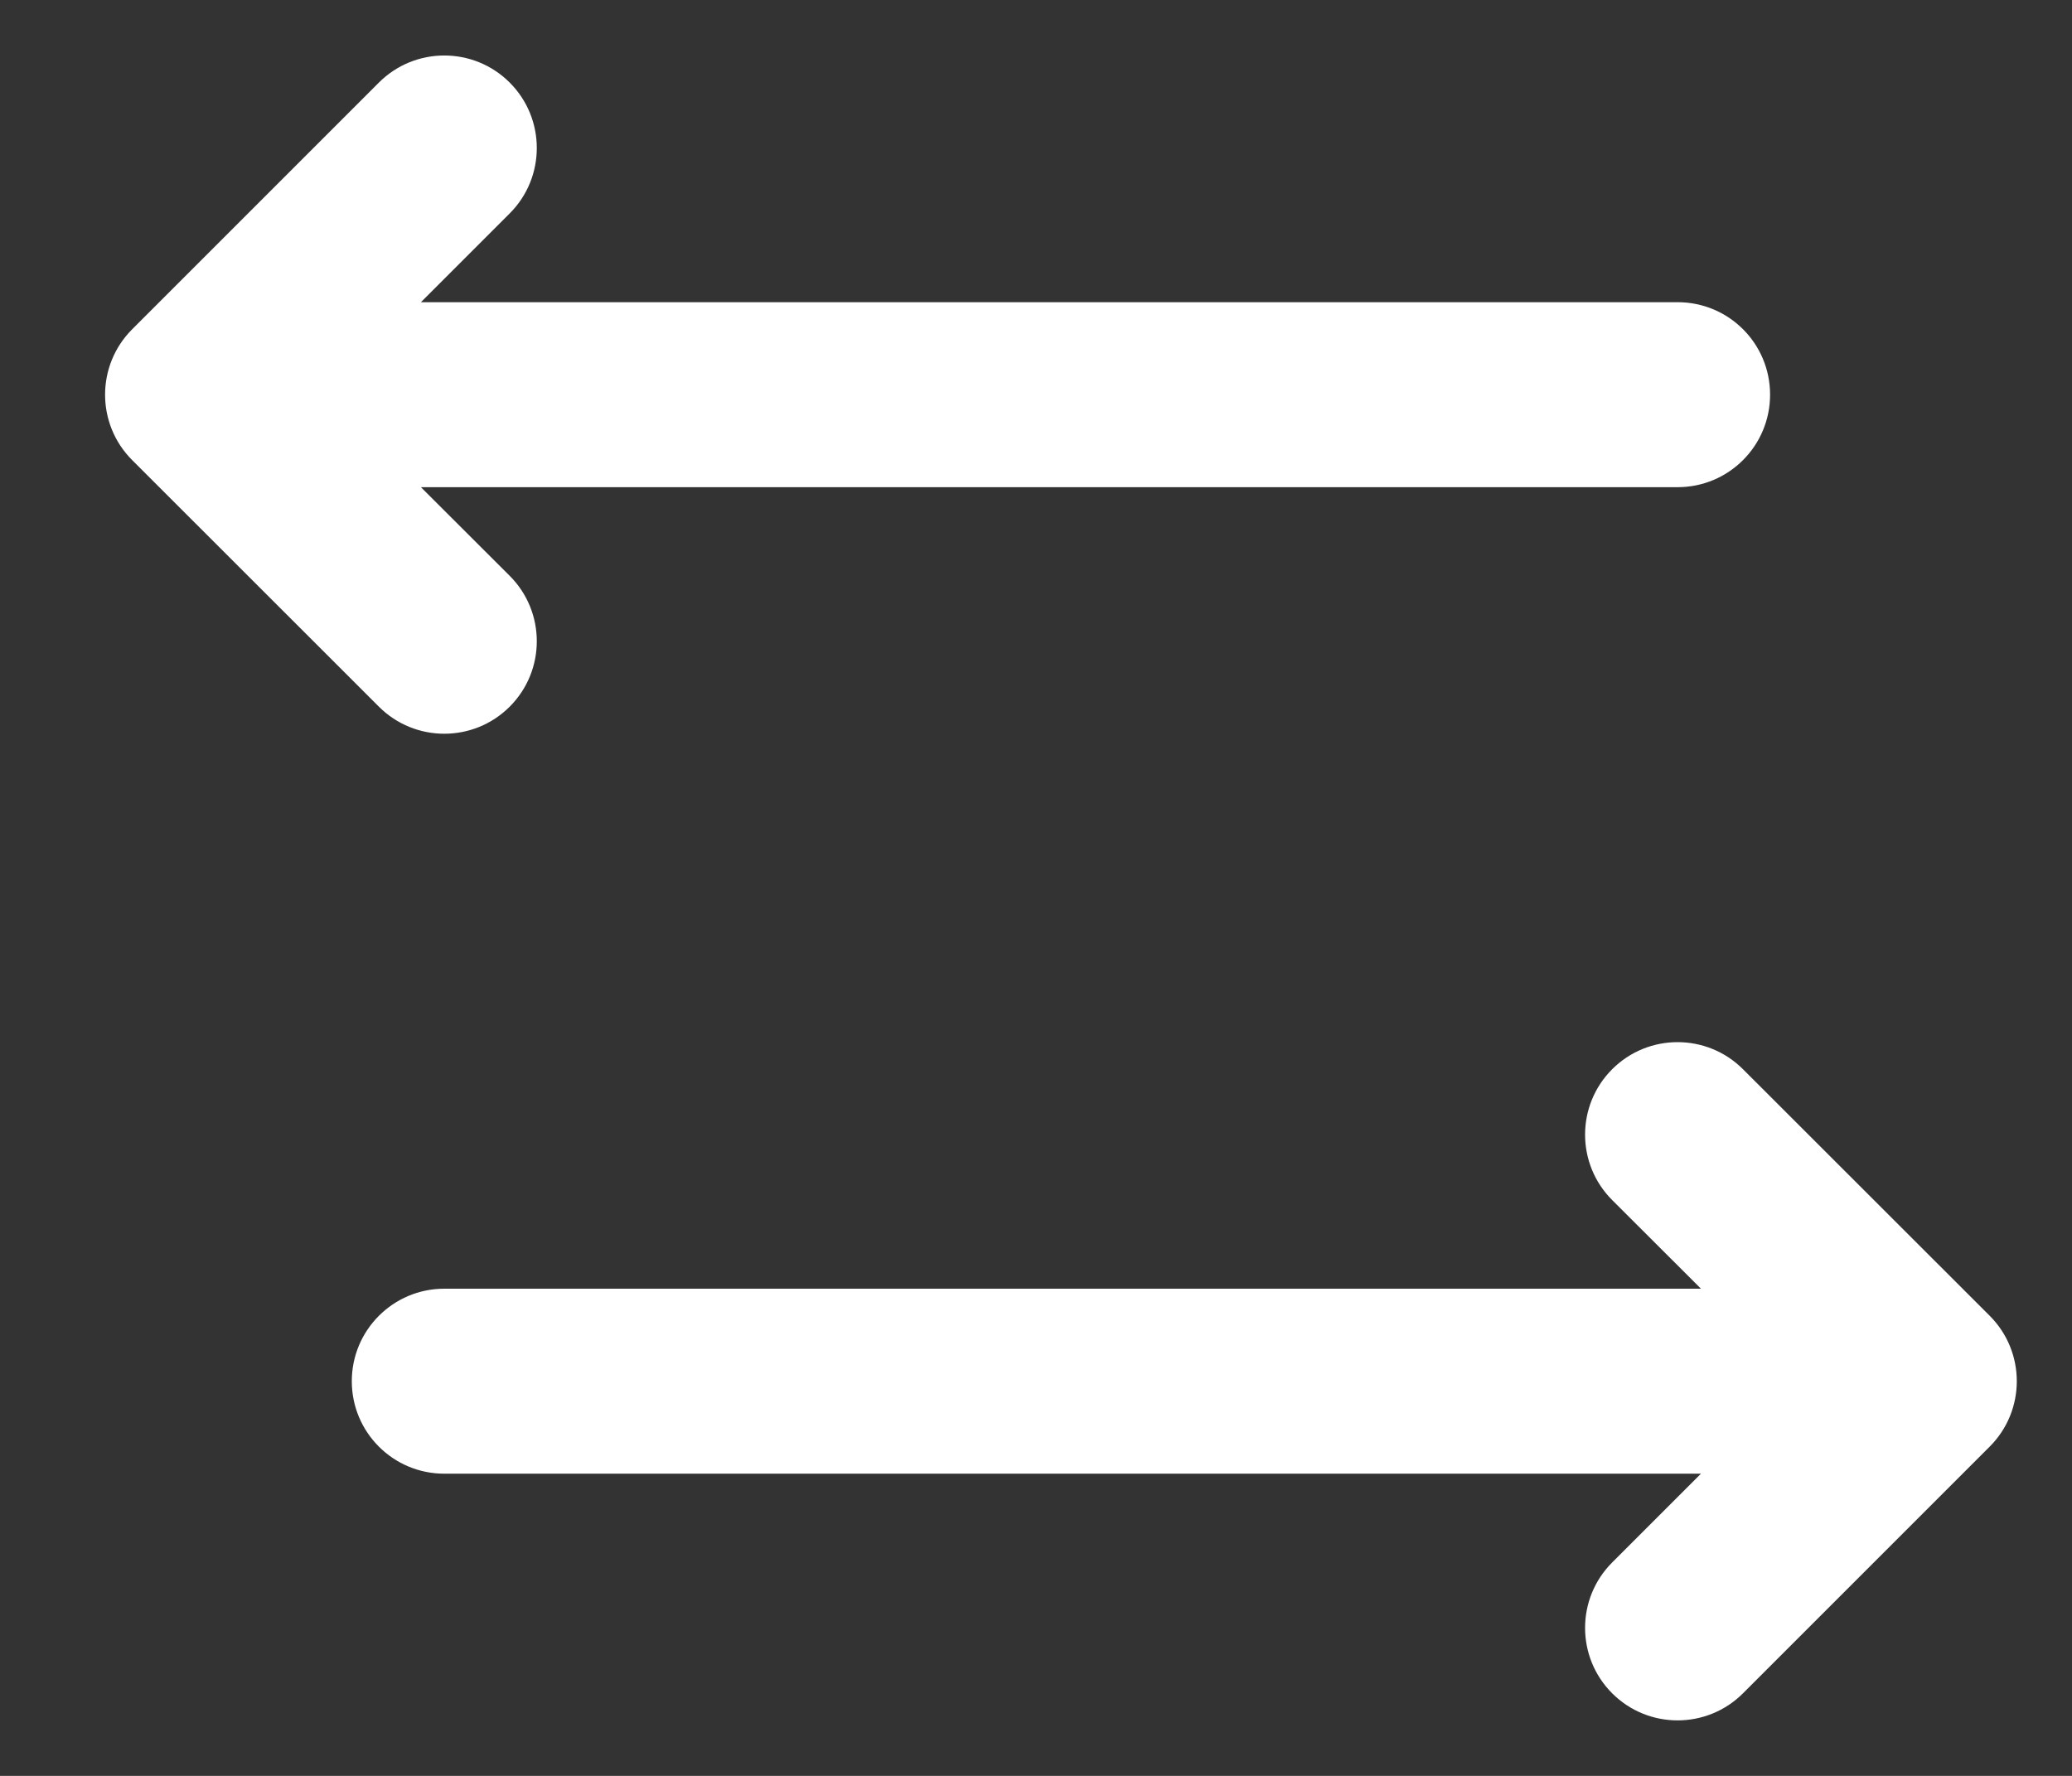 <svg width="14" height="12" viewBox="0 0 14 12" fill="none" xmlns="http://www.w3.org/2000/svg">
<rect x="0" y="0" width="14" height="12" fill="#333333" stroke="none"/>
<path d="M3.444 1.442C3.688 1.198 3.688 0.802 3.444 0.558C3.2 0.314 2.804 0.314 2.56 0.558L0.893 2.225C0.649 2.469 0.649 2.865 0.893 3.109L2.56 4.775C2.804 5.019 3.2 5.019 3.444 4.775C3.688 4.531 3.688 4.135 3.444 3.891L2.844 3.292H11.335C11.681 3.292 11.96 3.012 11.96 2.667C11.96 2.321 11.681 2.042 11.335 2.042H2.844L3.444 1.442Z" fill="white"/>
<path d="M10.893 7.225C10.649 7.469 10.649 7.865 10.893 8.109L11.493 8.708H3.002C2.657 8.708 2.377 8.988 2.377 9.333C2.377 9.679 2.657 9.958 3.002 9.958H11.493L10.893 10.558C10.649 10.802 10.649 11.198 10.893 11.442C11.137 11.686 11.533 11.686 11.777 11.442L13.444 9.775C13.688 9.531 13.688 9.135 13.444 8.891L11.777 7.225C11.533 6.981 11.137 6.981 10.893 7.225Z" fill="white"/>
</svg>

